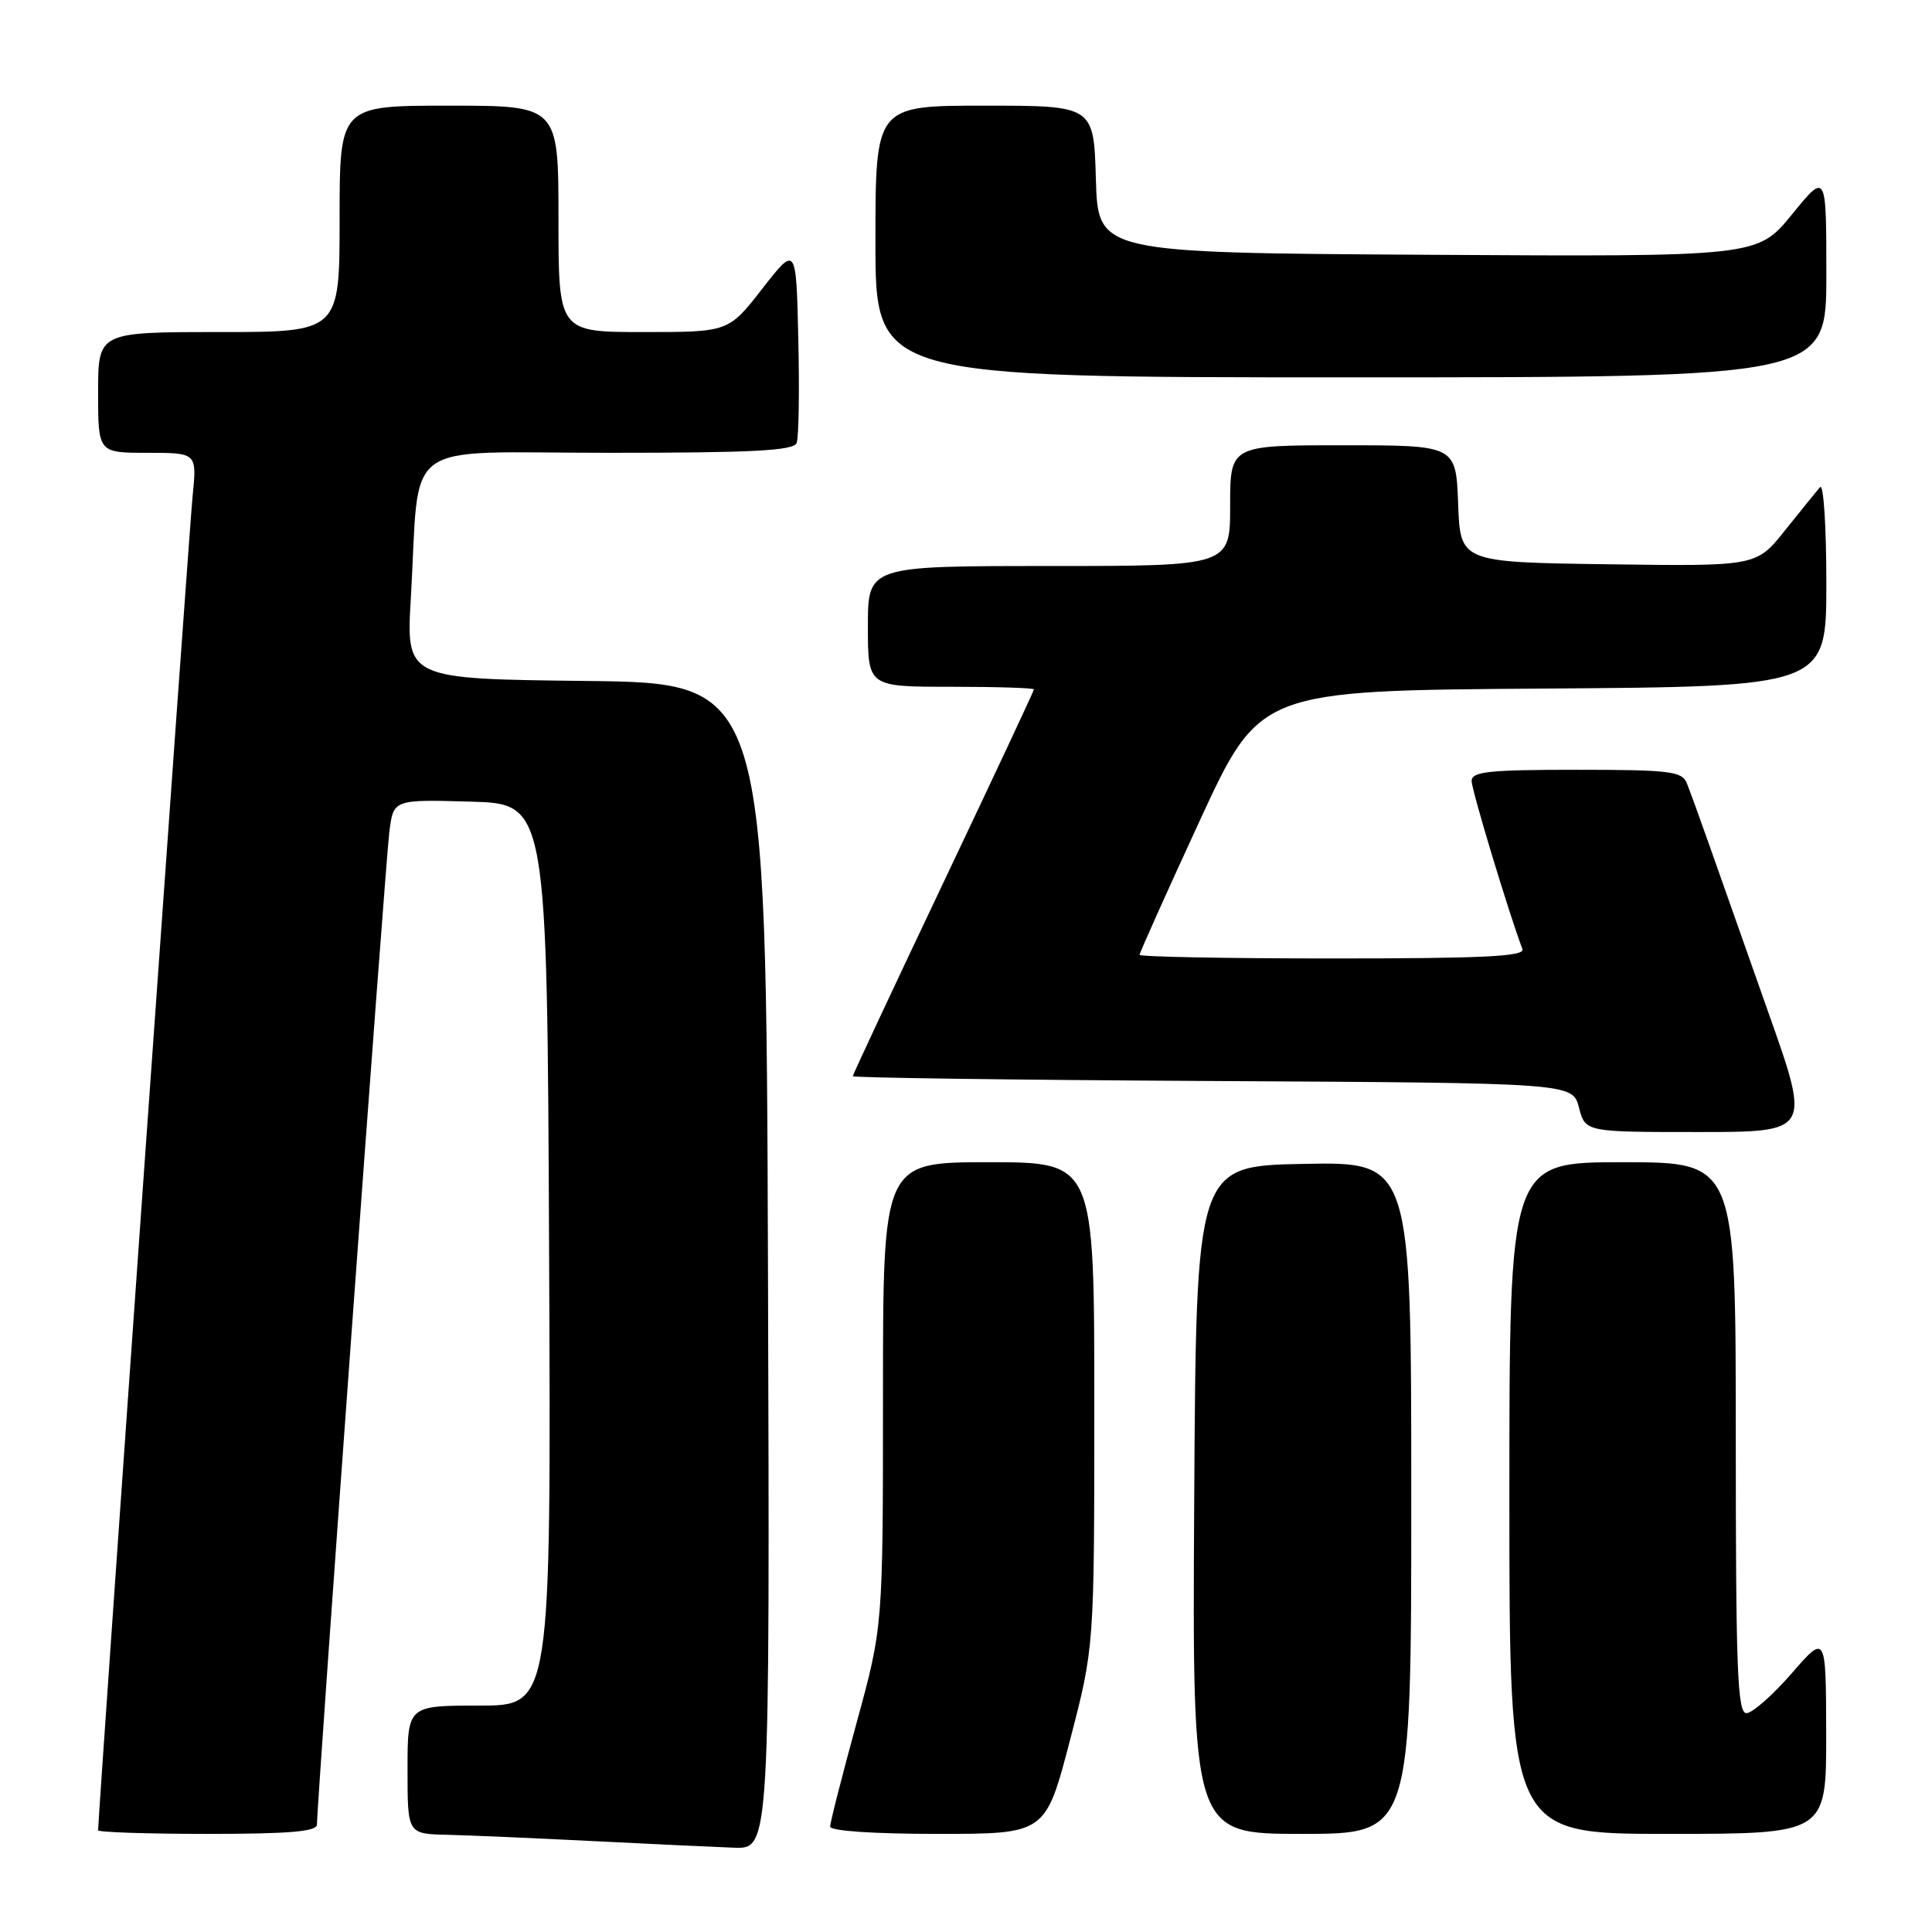 <?xml version="1.0" encoding="UTF-8" standalone="no"?>
<!DOCTYPE svg PUBLIC "-//W3C//DTD SVG 1.1//EN" "http://www.w3.org/Graphics/SVG/1.1/DTD/svg11.dtd" >
<svg xmlns="http://www.w3.org/2000/svg" xmlns:xlink="http://www.w3.org/1999/xlink" version="1.1" viewBox="0 0 256 256">
 <g >
 <path fill="currentColor"
d=" M 101.76 167.75 C 101.50 90.50 101.50 90.50 77.66 90.23 C 53.81 89.96 53.81 89.96 54.44 79.23 C 55.69 57.76 52.65 60.00 80.59 60.00 C 99.80 60.00 105.17 59.72 105.56 58.69 C 105.84 57.98 105.94 51.79 105.78 44.95 C 105.50 32.50 105.50 32.50 101.01 38.25 C 96.53 44.00 96.53 44.00 85.26 44.00 C 74.00 44.00 74.00 44.00 74.00 29.00 C 74.00 14.00 74.00 14.00 59.50 14.00 C 45.00 14.00 45.00 14.00 45.00 29.00 C 45.00 44.00 45.00 44.00 29.00 44.00 C 13.00 44.00 13.00 44.00 13.00 52.00 C 13.00 60.00 13.00 60.00 19.55 60.00 C 26.10 60.00 26.10 60.00 25.52 65.75 C 25.06 70.27 13.00 240.60 13.00 242.52 C 13.00 242.78 19.52 243.00 27.50 243.00 C 38.43 243.00 42.00 242.69 42.00 241.75 C 41.99 238.86 51.08 114.13 51.59 110.22 C 52.13 105.93 52.13 105.93 62.32 106.22 C 72.50 106.50 72.50 106.50 72.76 166.25 C 73.02 226.00 73.02 226.00 63.51 226.00 C 54.00 226.00 54.00 226.00 54.00 234.50 C 54.00 243.00 54.00 243.00 59.25 243.12 C 62.14 243.19 70.80 243.56 78.50 243.95 C 86.20 244.34 94.64 244.73 97.26 244.83 C 102.01 245.00 102.01 245.00 101.76 167.75 Z  M 141.77 230.62 C 145.00 218.24 145.00 218.24 145.00 186.12 C 145.00 154.00 145.00 154.00 131.00 154.00 C 117.00 154.00 117.00 154.00 117.00 184.76 C 117.00 215.52 117.00 215.52 113.50 228.29 C 111.58 235.31 110.00 241.49 110.00 242.03 C 110.00 242.61 115.71 243.00 124.27 243.00 C 138.54 243.00 138.54 243.00 141.77 230.62 Z  M 187.00 198.47 C 187.00 153.95 187.00 153.95 172.75 154.22 C 158.50 154.50 158.50 154.50 158.24 198.75 C 157.98 243.00 157.98 243.00 172.49 243.00 C 187.00 243.00 187.00 243.00 187.00 198.47 Z  M 241.98 229.75 C 241.95 216.50 241.95 216.50 237.39 221.75 C 234.87 224.64 232.19 227.00 231.41 227.00 C 230.22 227.00 230.00 221.24 230.00 190.50 C 230.00 154.00 230.00 154.00 215.00 154.00 C 200.00 154.00 200.00 154.00 200.00 198.50 C 200.00 243.00 200.00 243.00 221.00 243.00 C 242.00 243.00 242.00 243.00 241.98 229.75 Z  M 234.35 134.25 C 231.30 125.59 227.76 115.58 226.50 112.00 C 225.24 108.42 223.89 104.71 223.50 103.75 C 222.87 102.20 221.19 102.00 208.89 102.00 C 197.26 102.00 195.00 102.24 195.00 103.49 C 195.00 104.71 199.99 121.20 201.73 125.75 C 202.11 126.73 196.73 127.00 176.61 127.00 C 162.52 127.00 151.00 126.78 151.00 126.52 C 151.00 126.26 154.58 118.27 158.96 108.77 C 166.93 91.50 166.93 91.50 204.46 91.24 C 242.00 90.98 242.00 90.98 242.00 77.29 C 242.00 69.76 241.63 64.03 241.17 64.55 C 240.71 65.07 238.63 67.65 236.53 70.27 C 232.73 75.04 232.73 75.04 213.11 74.77 C 193.50 74.50 193.50 74.50 193.21 66.75 C 192.92 59.00 192.92 59.00 177.96 59.00 C 163.00 59.00 163.00 59.00 163.00 67.00 C 163.00 75.00 163.00 75.00 139.00 75.00 C 115.00 75.00 115.00 75.00 115.00 83.00 C 115.00 91.00 115.00 91.00 126.00 91.00 C 132.05 91.00 137.00 91.16 137.00 91.35 C 137.00 91.54 131.60 103.06 125.00 116.96 C 118.40 130.86 113.00 142.40 113.00 142.60 C 113.00 142.81 134.46 143.10 160.69 143.24 C 208.37 143.50 208.37 143.50 209.22 146.75 C 210.06 150.00 210.06 150.00 224.99 150.00 C 239.92 150.00 239.92 150.00 234.35 134.25 Z  M 242.00 36.41 C 242.00 22.82 242.00 22.82 237.44 28.42 C 232.87 34.02 232.87 34.02 189.19 33.76 C 145.50 33.50 145.50 33.50 145.21 23.75 C 144.93 14.00 144.93 14.00 130.46 14.00 C 116.00 14.00 116.00 14.00 116.00 32.00 C 116.00 50.00 116.00 50.00 179.00 50.00 C 242.00 50.00 242.00 50.00 242.00 36.41 Z "/>
</g>
</svg>